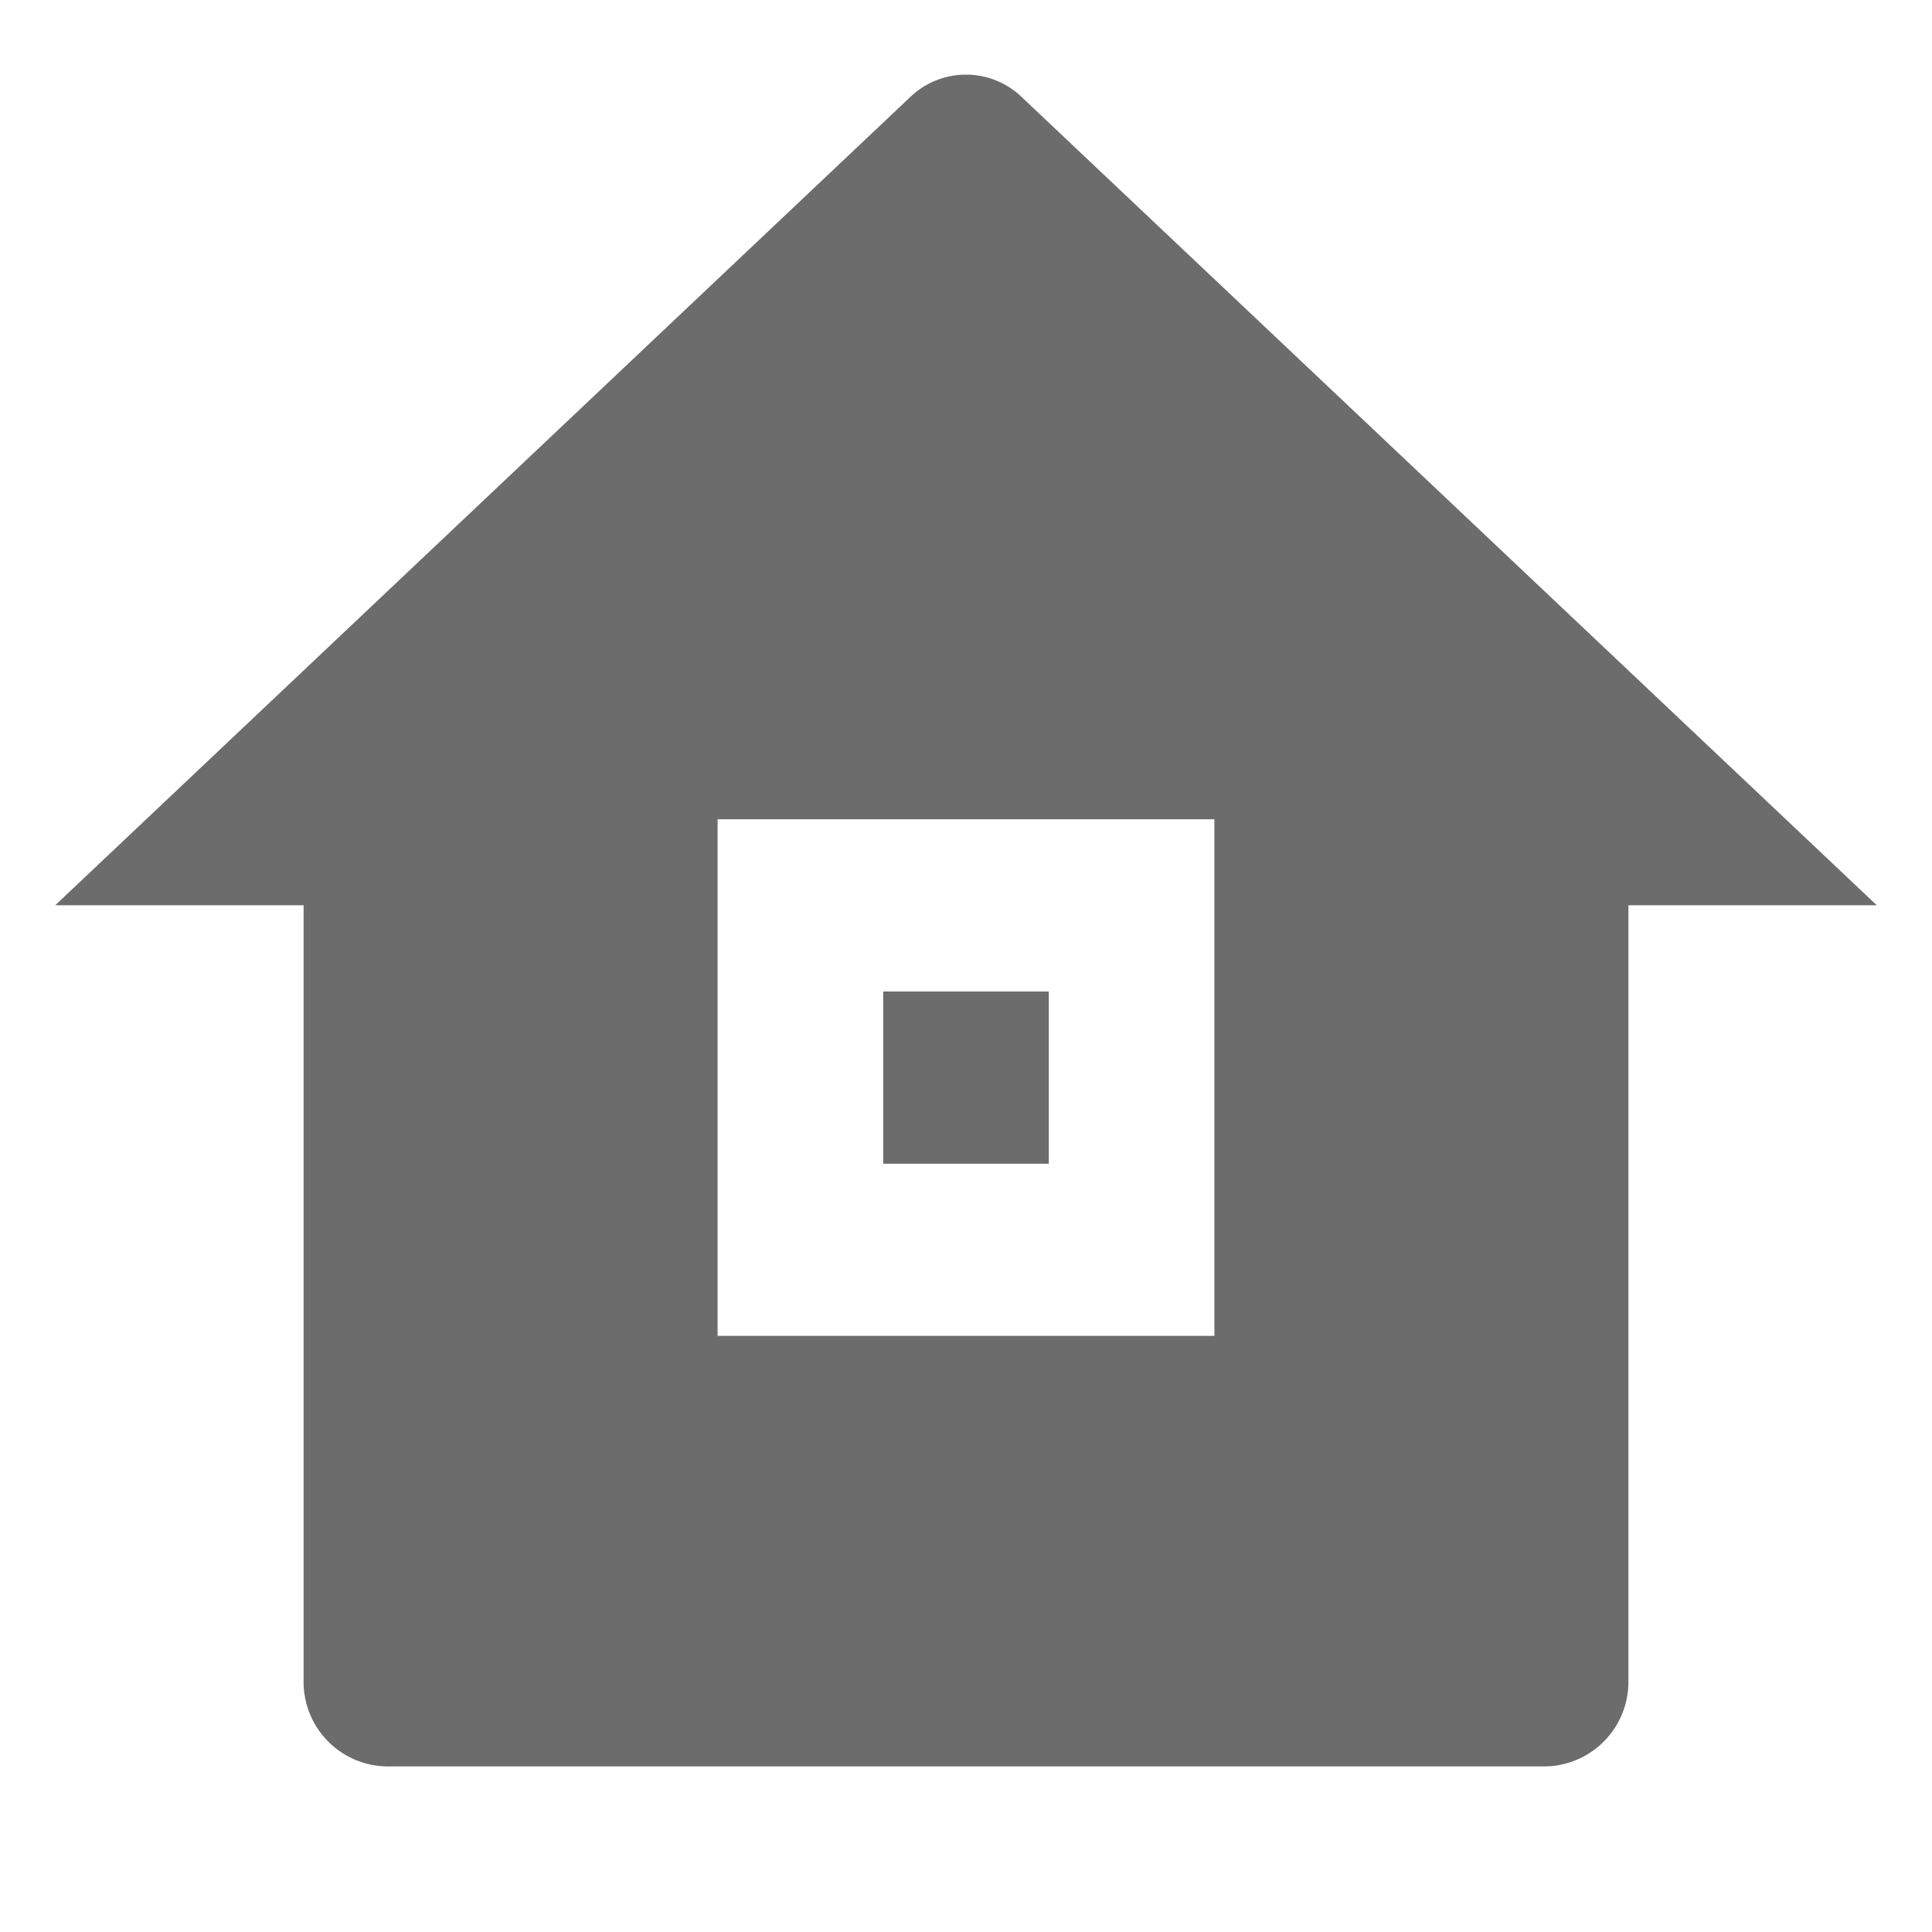 <svg xmlns="http://www.w3.org/2000/svg" width="35" height="35" viewBox="0 0 35 35"><defs><style>.a{fill:none;}.b{fill:#6c6c6c;}</style></defs><path class="a" d="M0,0H35V35H0Z"/><path class="b" d="M29.5,30.44A1.531,1.531,0,0,1,28,32H7a1.531,1.531,0,0,1-1.5-1.56V16.4H1L16.49,1.758a1.458,1.458,0,0,1,2.019,0L34,16.4H29.5ZM13,14.842V24.2h9V14.842Zm3,3.12h3v3.12H16Z" transform="translate(0 0)"/></svg>